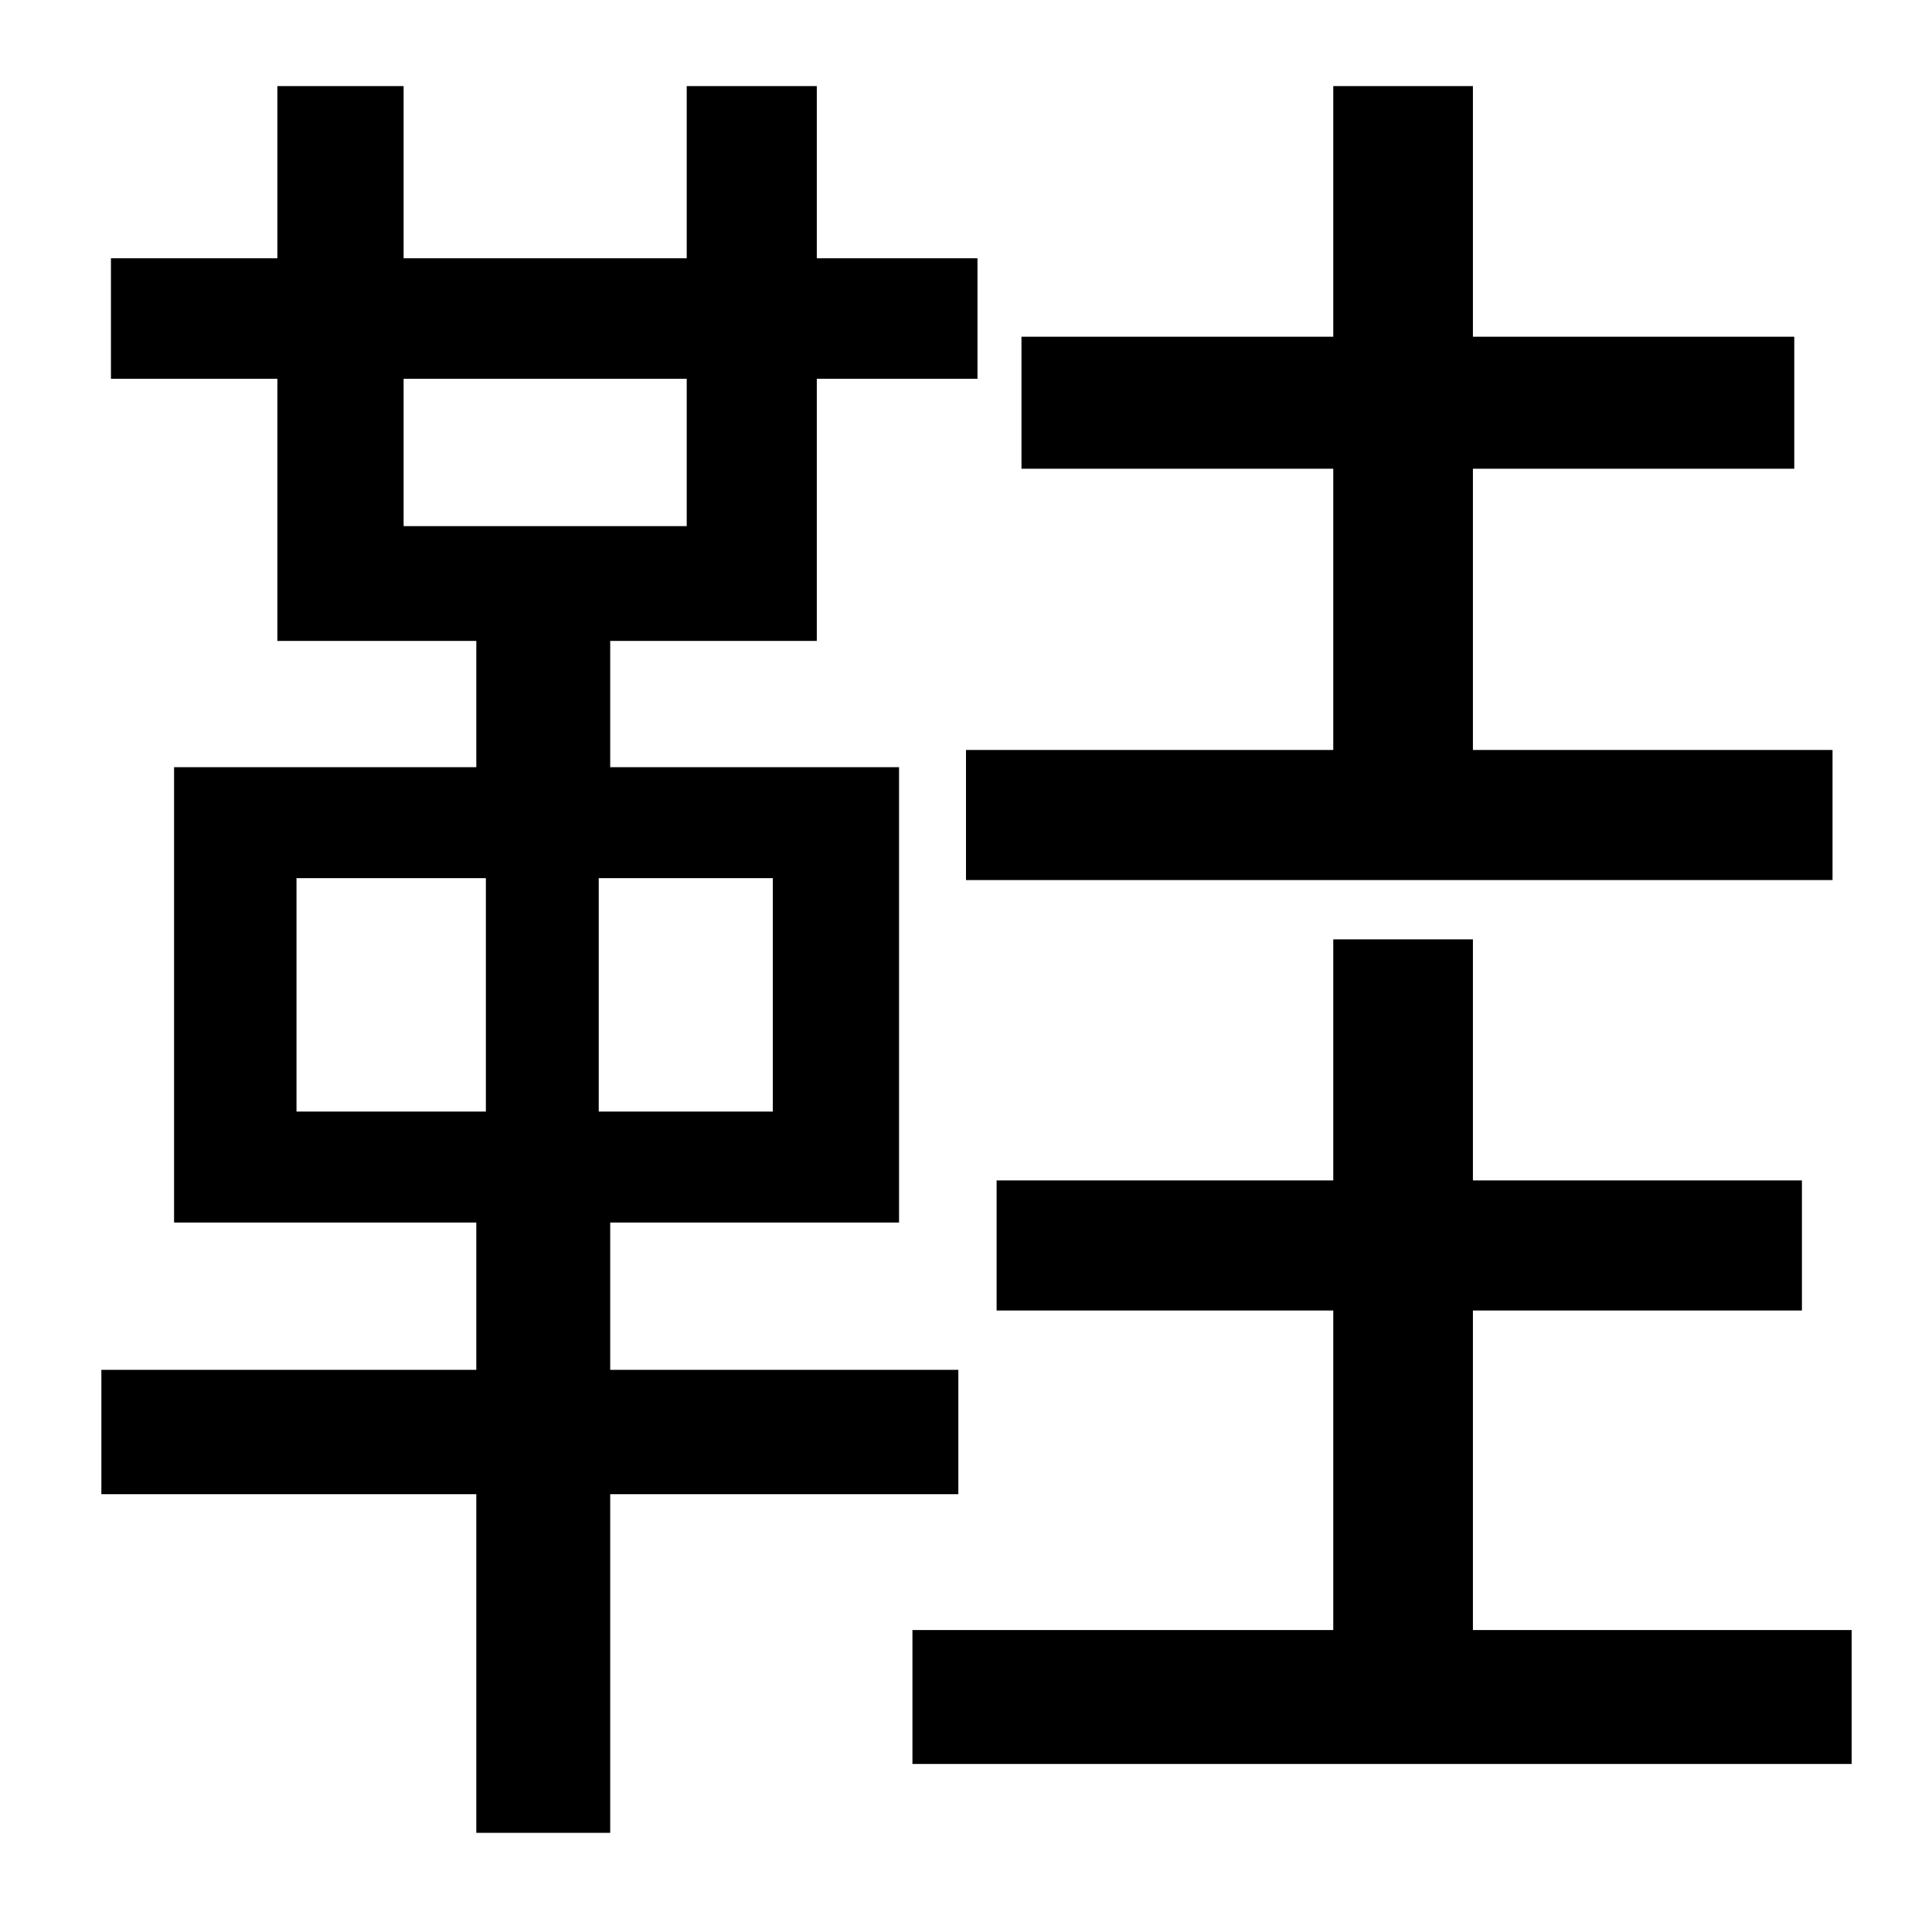 <?xml version="1.0" standalone="no"?>
<!DOCTYPE svg PUBLIC "-//W3C//DTD SVG 1.1//EN" "http://www.w3.org/Graphics/SVG/1.1/DTD/svg11.dtd" >
<svg xmlns="http://www.w3.org/2000/svg" xmlns:xlink="http://www.w3.org/1999/xlink" version="1.1" viewBox="-10 0 1010 1000">
   <path fill="currentColor"
d="M687 392v-147h-163v-69h163v-131h73v131h168v69h-168v147h188v68h-453v-68h192zM145 459v122h99v-122h-99zM394 581v-122h-91v122h91zM201 198v77h148v-77h-148zM491 781h-182v177h-70v-177h-196v-65h196v-77h-158v-238h158v-66h-104v-137h-87v-63h87v-90h66v90h148v-90
h68v90h84v63h-84v137h-108v66h151v238h-151v77h182v65zM760 852h198v70h-491v-70h220v-167h-176v-68h176v-126h73v126h172v68h-172v167z" />
</svg>
